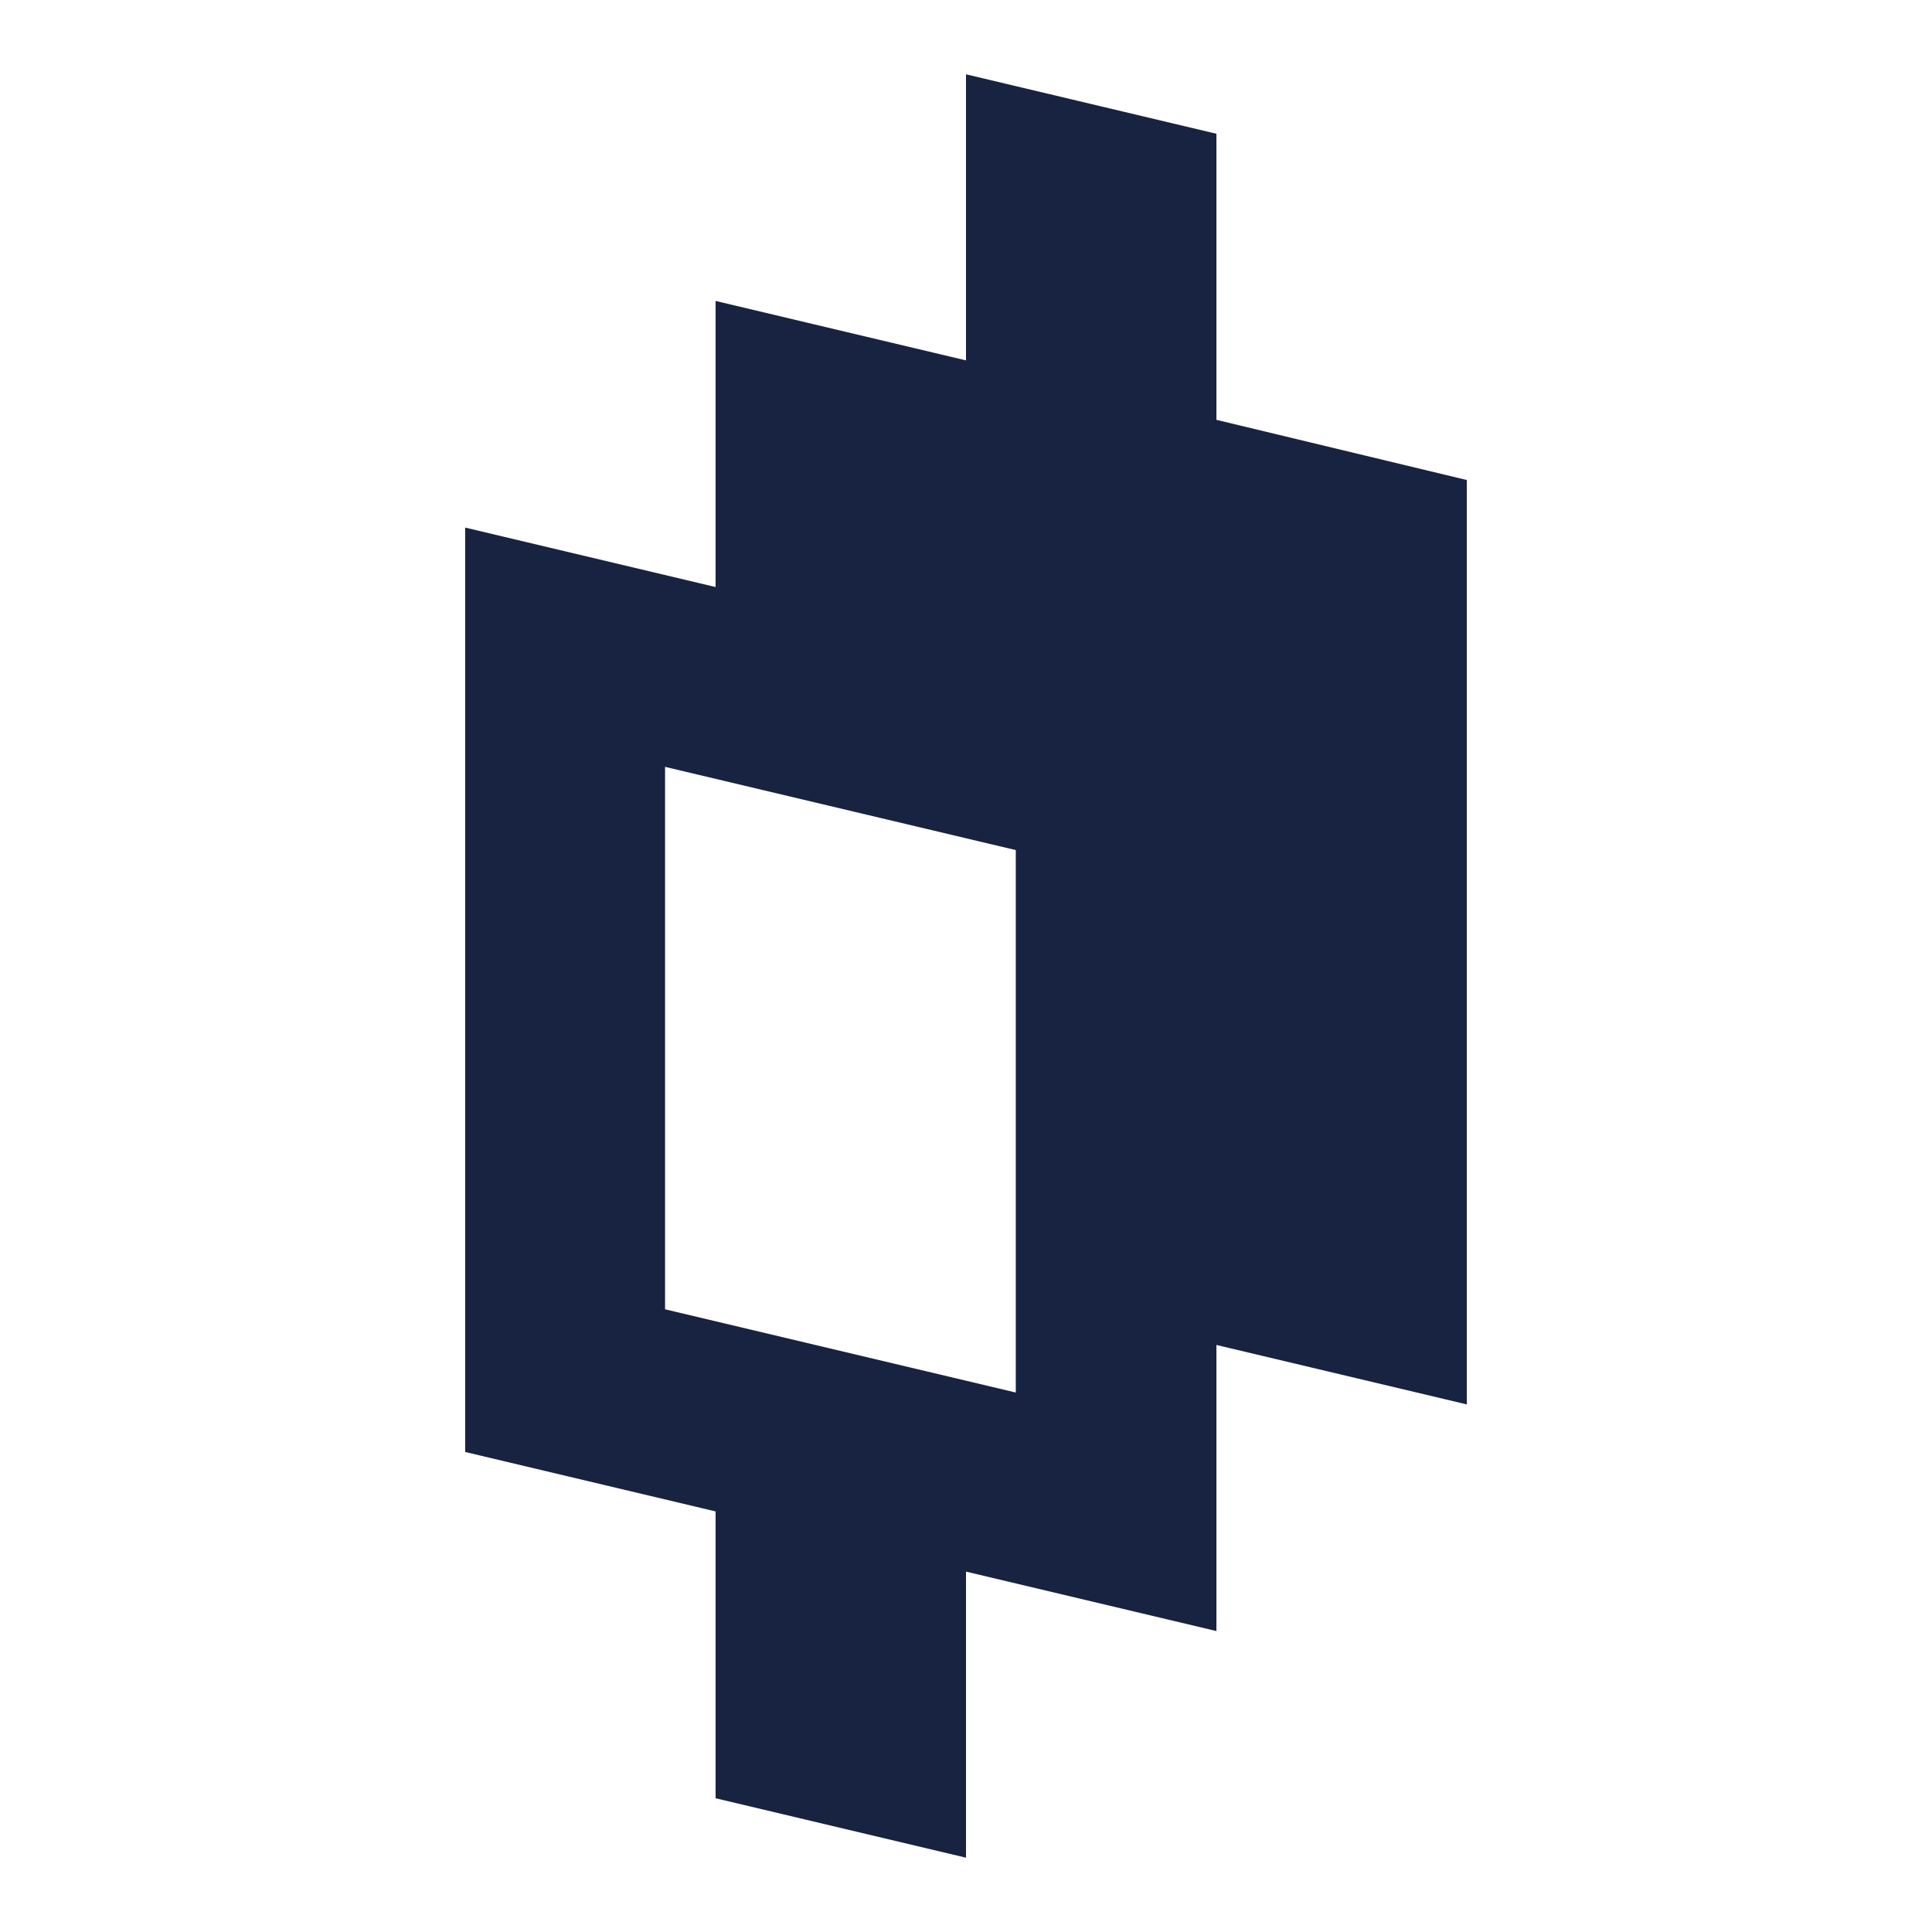<?xml version="1.0" encoding="utf-8"?>
<!-- Generator: Adobe Illustrator 24.3.0, SVG Export Plug-In . SVG Version: 6.00 Build 0)  -->
<svg version="1.1" id="Layer_1" xmlns="http://www.w3.org/2000/svg" xmlns:xlink="http://www.w3.org/1999/xlink" x="0px" y="0px"
	 viewBox="0 0 260 260" style="enable-background:new 0 0 260 260;" xml:space="preserve">
<style type="text/css">
	.st0{fill-rule:evenodd;clip-rule:evenodd;fill:#172340;}
</style>
<g>
	<g>
		<path id="SVGID_1_" class="st0" d="M163.7,56.5V18L130,10v38.5l-33.7-8V79l-33.7-8v124.4l33.7,8V242l33.7,8v-38.5l33.7,8V181
			l33.7,8V64.6L163.7,56.5z M136.7,187.4l-47.2-11.2v-73l47.2,11.2V187.4z"/>
	</g>
	<g>
		<defs>
			<path id="SVGID_2_" d="M163.7,56.5V18L130,10v38.5l-33.7-8V79l-33.7-8v124.4l33.7,8V242l33.7,8v-38.5l33.7,8V181l33.7,8V64.6
				L163.7,56.5z M136.7,187.4l-47.2-11.2v-73l47.2,11.2V187.4z"/>
		</defs>
		<clipPath id="SVGID_3_">
			<use xlink:href="#SVGID_2_"  style="overflow:visible;"/>
		</clipPath>
	</g>
</g>
</svg>
